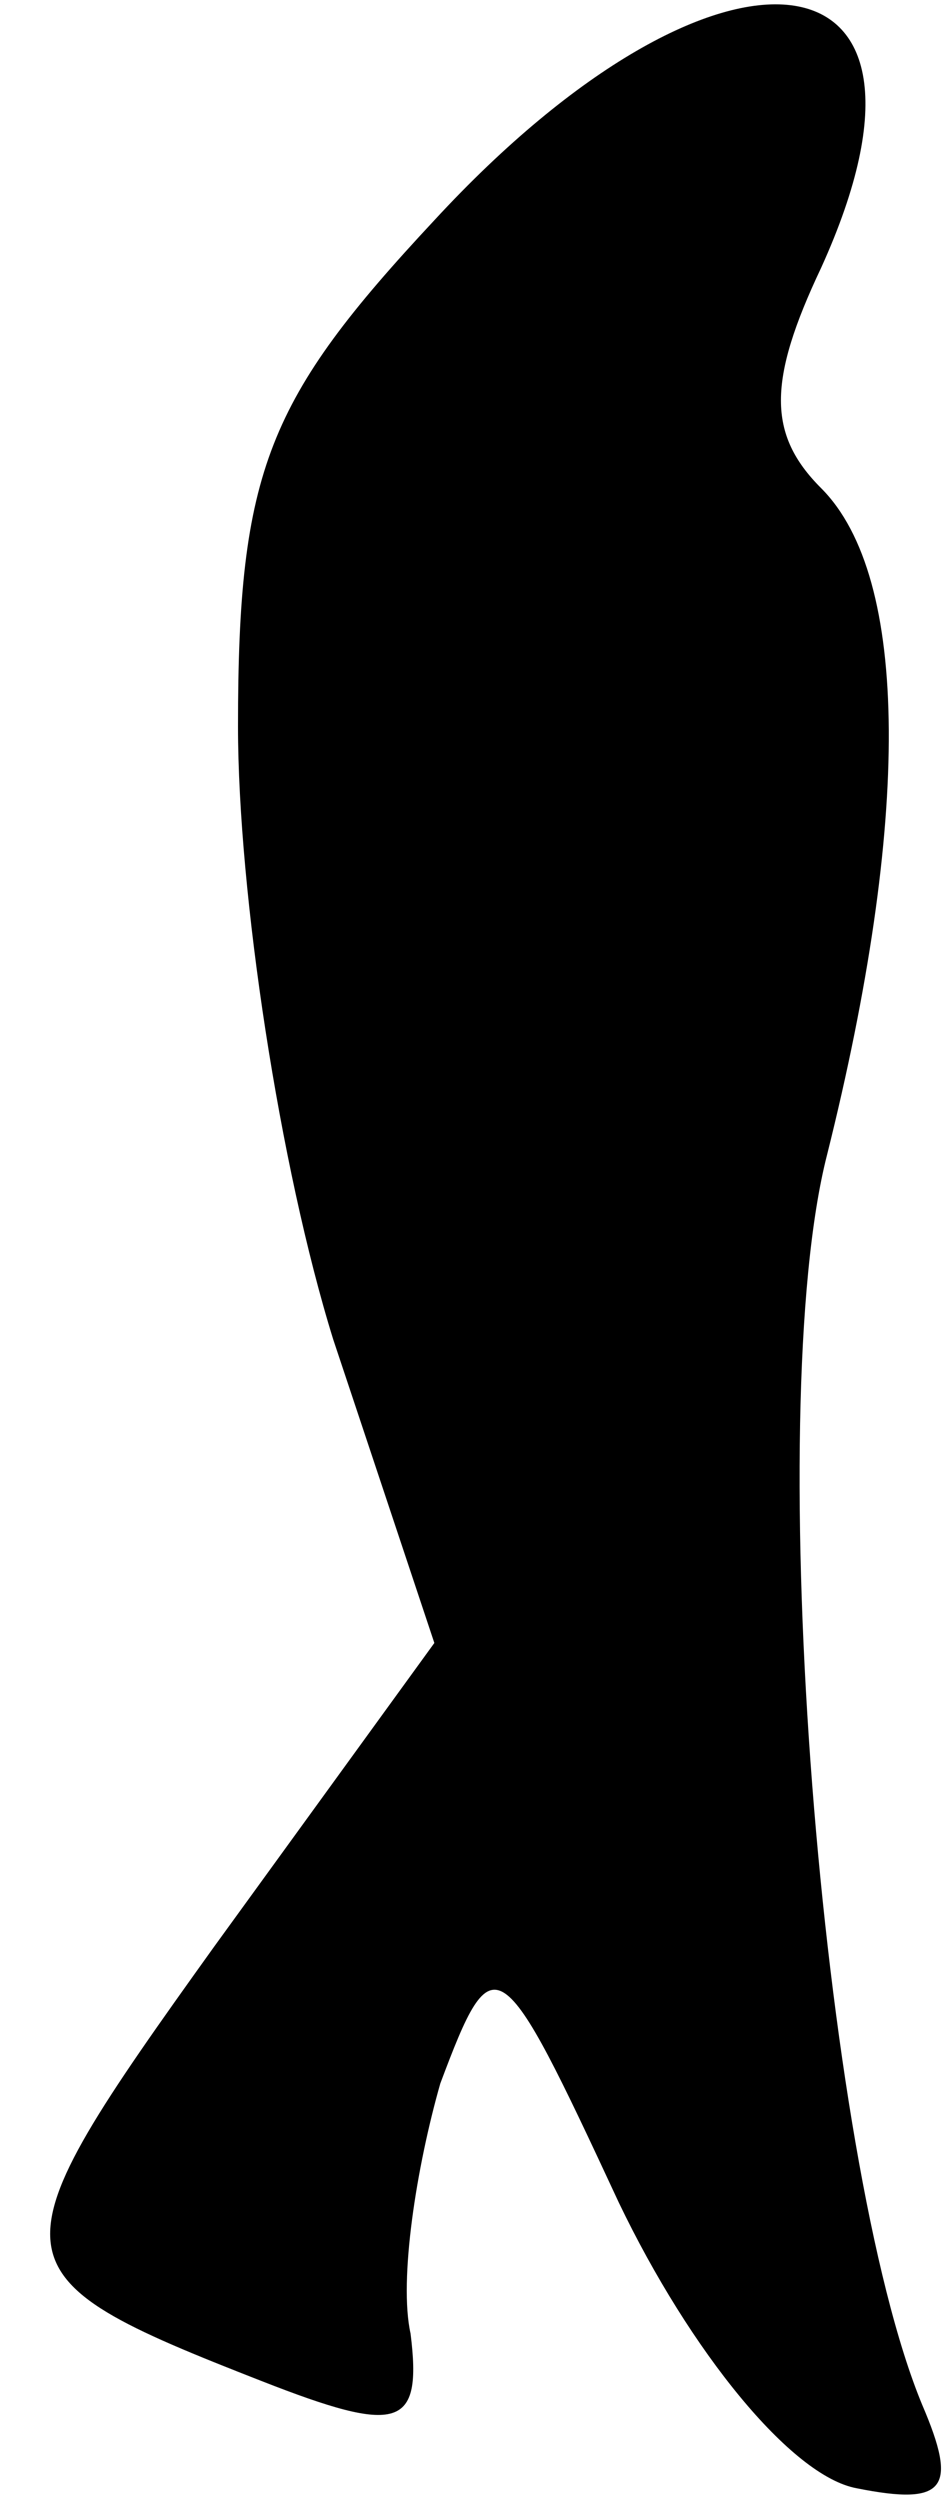 <?xml version="1.0" standalone="no"?>
<!DOCTYPE svg PUBLIC "-//W3C//DTD SVG 20010904//EN"
 "http://www.w3.org/TR/2001/REC-SVG-20010904/DTD/svg10.dtd">
<svg version="1.0" xmlns="http://www.w3.org/2000/svg"
 width="16pt" height="42pt" viewBox="0 0 16 42"
 preserveAspectRatio="xMidYMid meet">
<g transform="translate(0,42) scale(0.1,-0.1)"
fill="#000000" stroke="none">
<path fill="#000000" stroke="none" d="M73 383 c-28 -30 -33 -42 -33 -85 0
-28 7 -74 16 -103 l17 -51 -37 -51 c-38 -53 -38 -55 8 -73 23 -9 27 -8 25 8
-2 9 1 28 5 42 9 24 10 23 30 -20 12 -25 29 -46 40 -48 15 -3 17 0 11 14 -17
41 -27 167 -16 210 14 56 14 97 -1 112 -9 9 -9 18 0 37 25 55 -17 60 -65 8z"/>
</g>
</svg>

